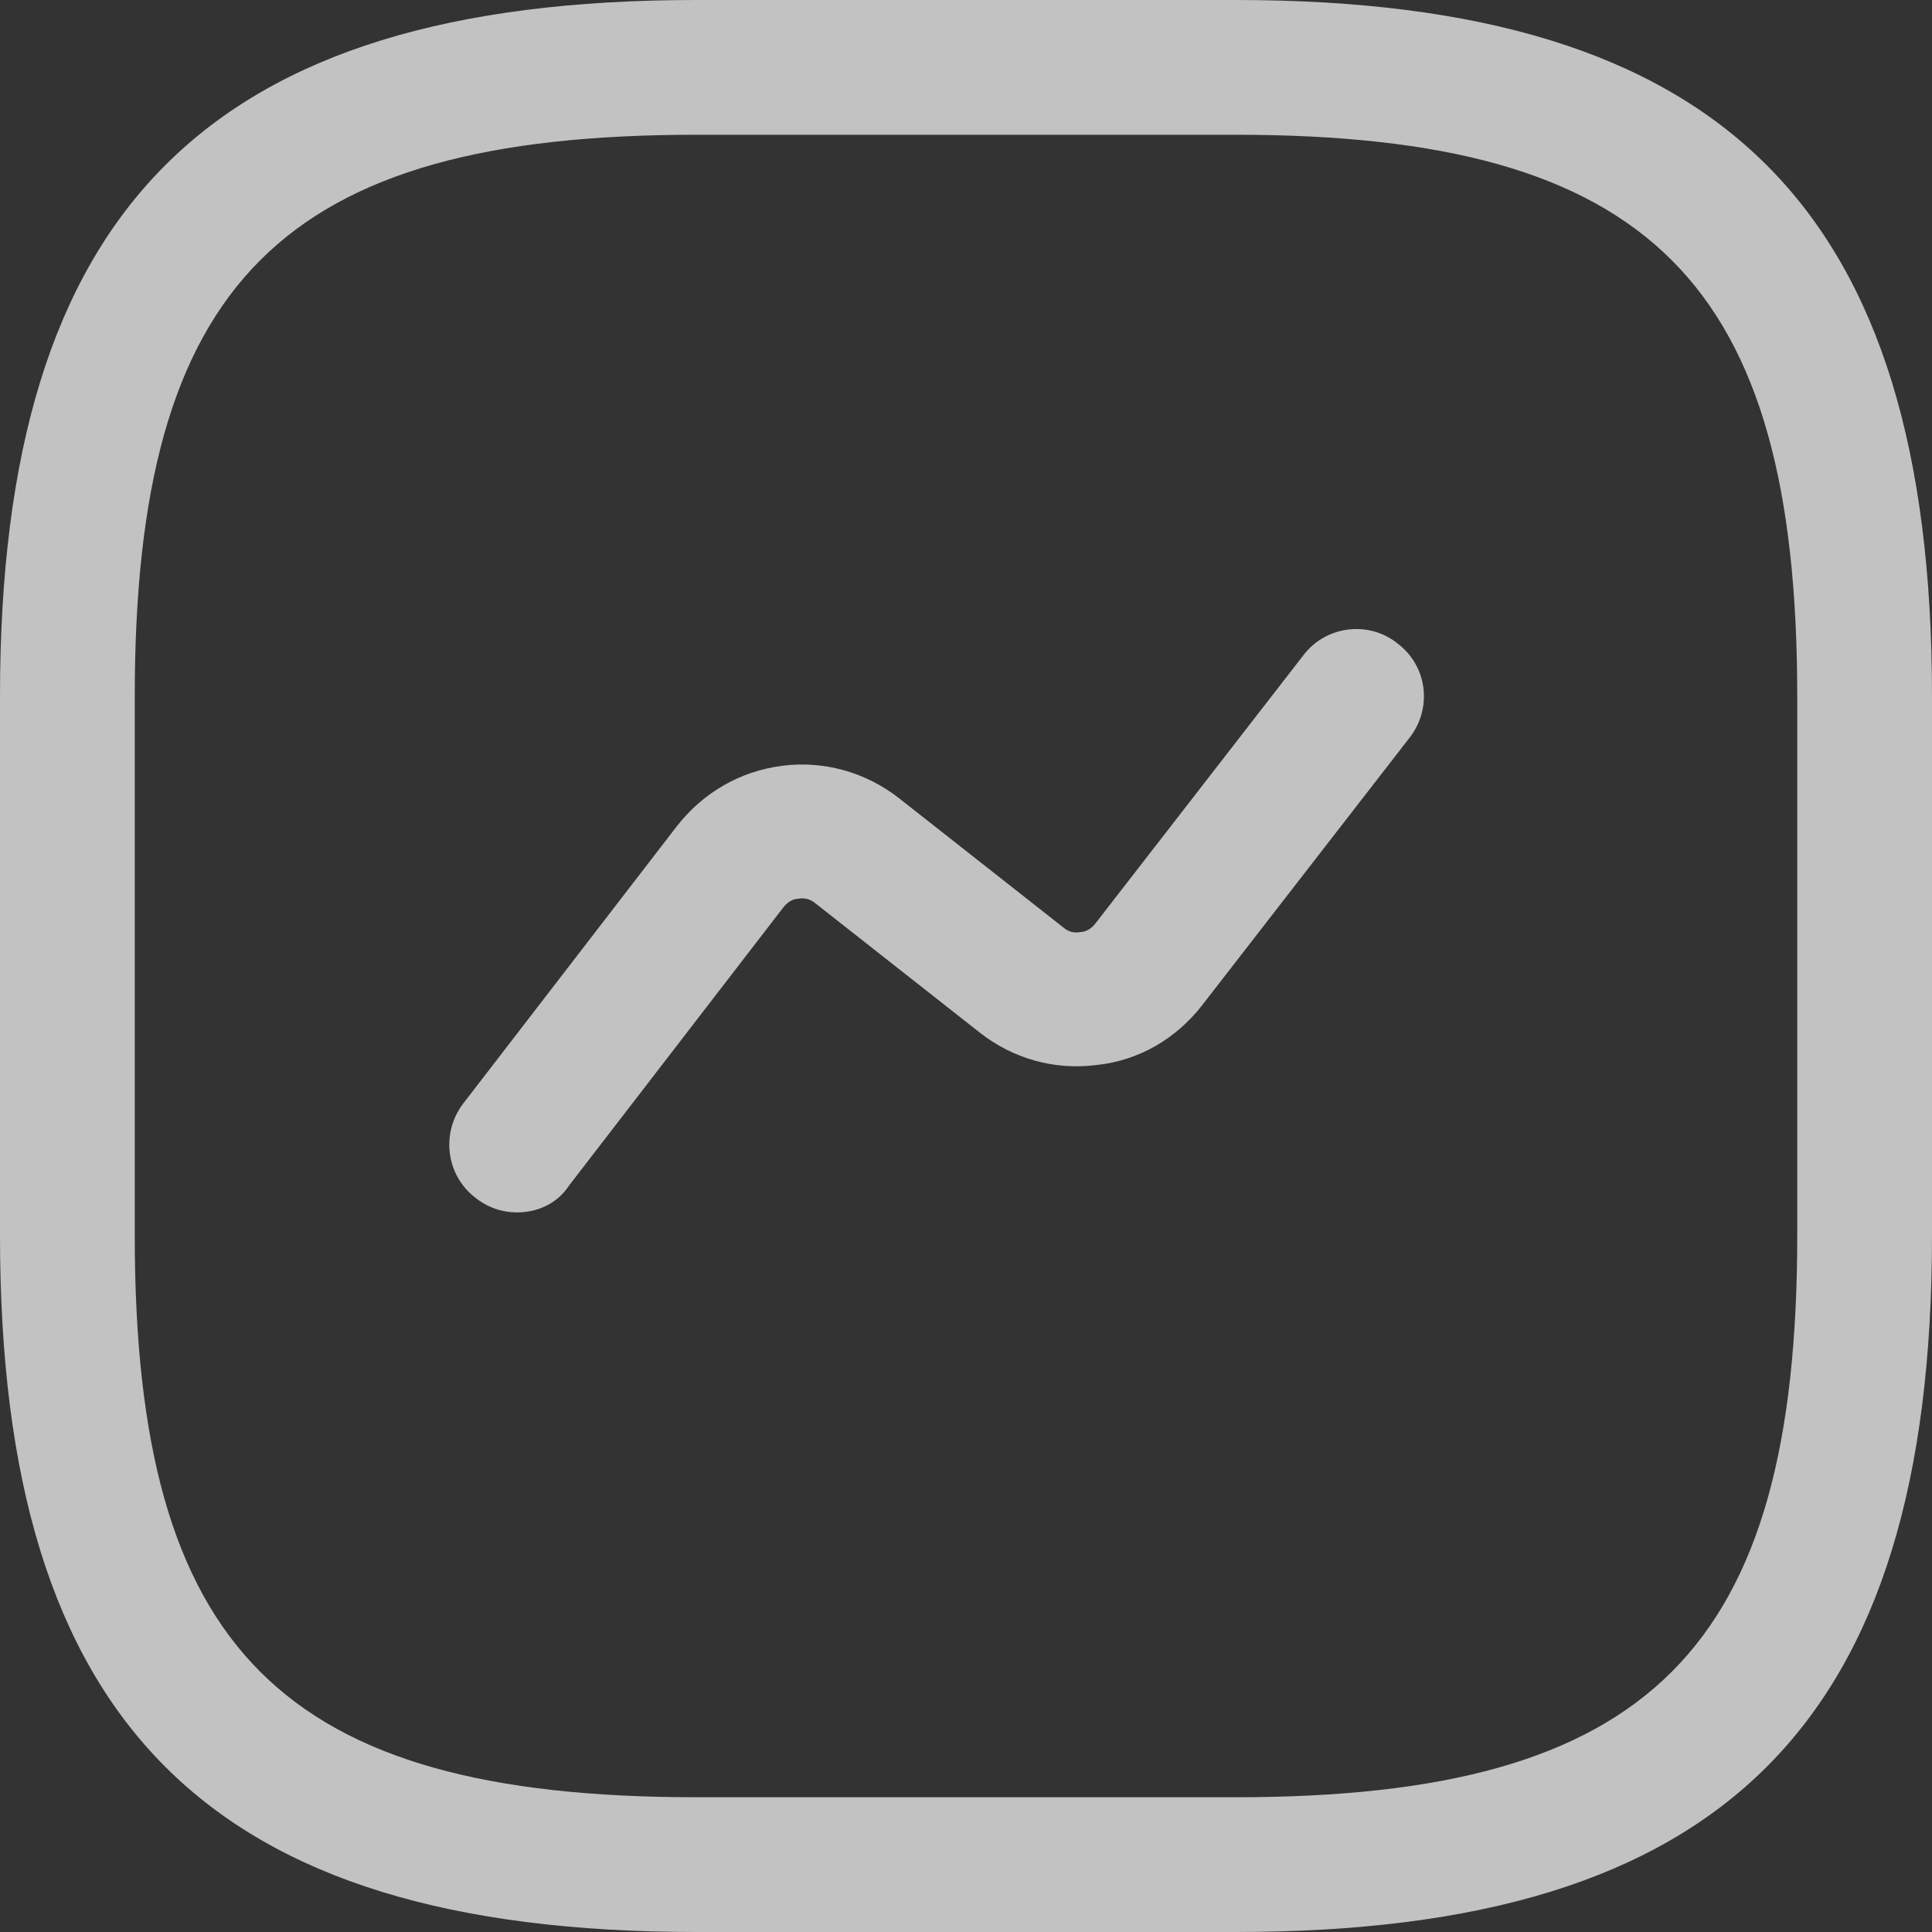 <svg width="24" height="24" viewBox="0 0 24 24" fill="none" xmlns="http://www.w3.org/2000/svg">
<rect x="0" y="0" width="24" height="24" fill="#333333" stroke="none"/>
<g id="Group 1000004187">
<path id="Vector" d="M15.349 24H8.651C2.59 24 0 21.41 0 15.349V8.651C0 2.59 2.59 0 8.651 0H15.349C21.41 0 24 2.59 24 8.651V15.349C24 21.41 21.41 24 15.349 24ZM8.651 1.674C3.505 1.674 1.674 3.505 1.674 8.651V15.349C1.674 20.495 3.505 22.326 8.651 22.326H15.349C20.495 22.326 22.326 20.495 22.326 15.349V8.651C22.326 3.505 20.495 1.674 15.349 1.674H8.651Z" fill="white" fill-opacity="0.7"/>
<path id="Vector_2" d="M6.423 15.061C6.244 15.061 6.066 15.005 5.91 14.882C5.541 14.603 5.474 14.079 5.753 13.71L8.41 10.261C8.734 9.848 9.191 9.58 9.716 9.513C10.229 9.446 10.754 9.591 11.167 9.915L13.21 11.522C13.288 11.589 13.366 11.589 13.422 11.578C13.467 11.578 13.545 11.556 13.612 11.466L16.191 8.14C16.47 7.771 17.005 7.705 17.363 7.995C17.731 8.274 17.798 8.798 17.508 9.167L14.929 12.493C14.605 12.906 14.148 13.174 13.623 13.23C13.098 13.297 12.585 13.152 12.172 12.828L10.129 11.221C10.051 11.154 9.962 11.154 9.917 11.165C9.872 11.165 9.794 11.187 9.727 11.277L7.07 14.726C6.925 14.949 6.68 15.061 6.423 15.061Z" fill="white" fill-opacity="0.7"/>
</g>
</svg>
